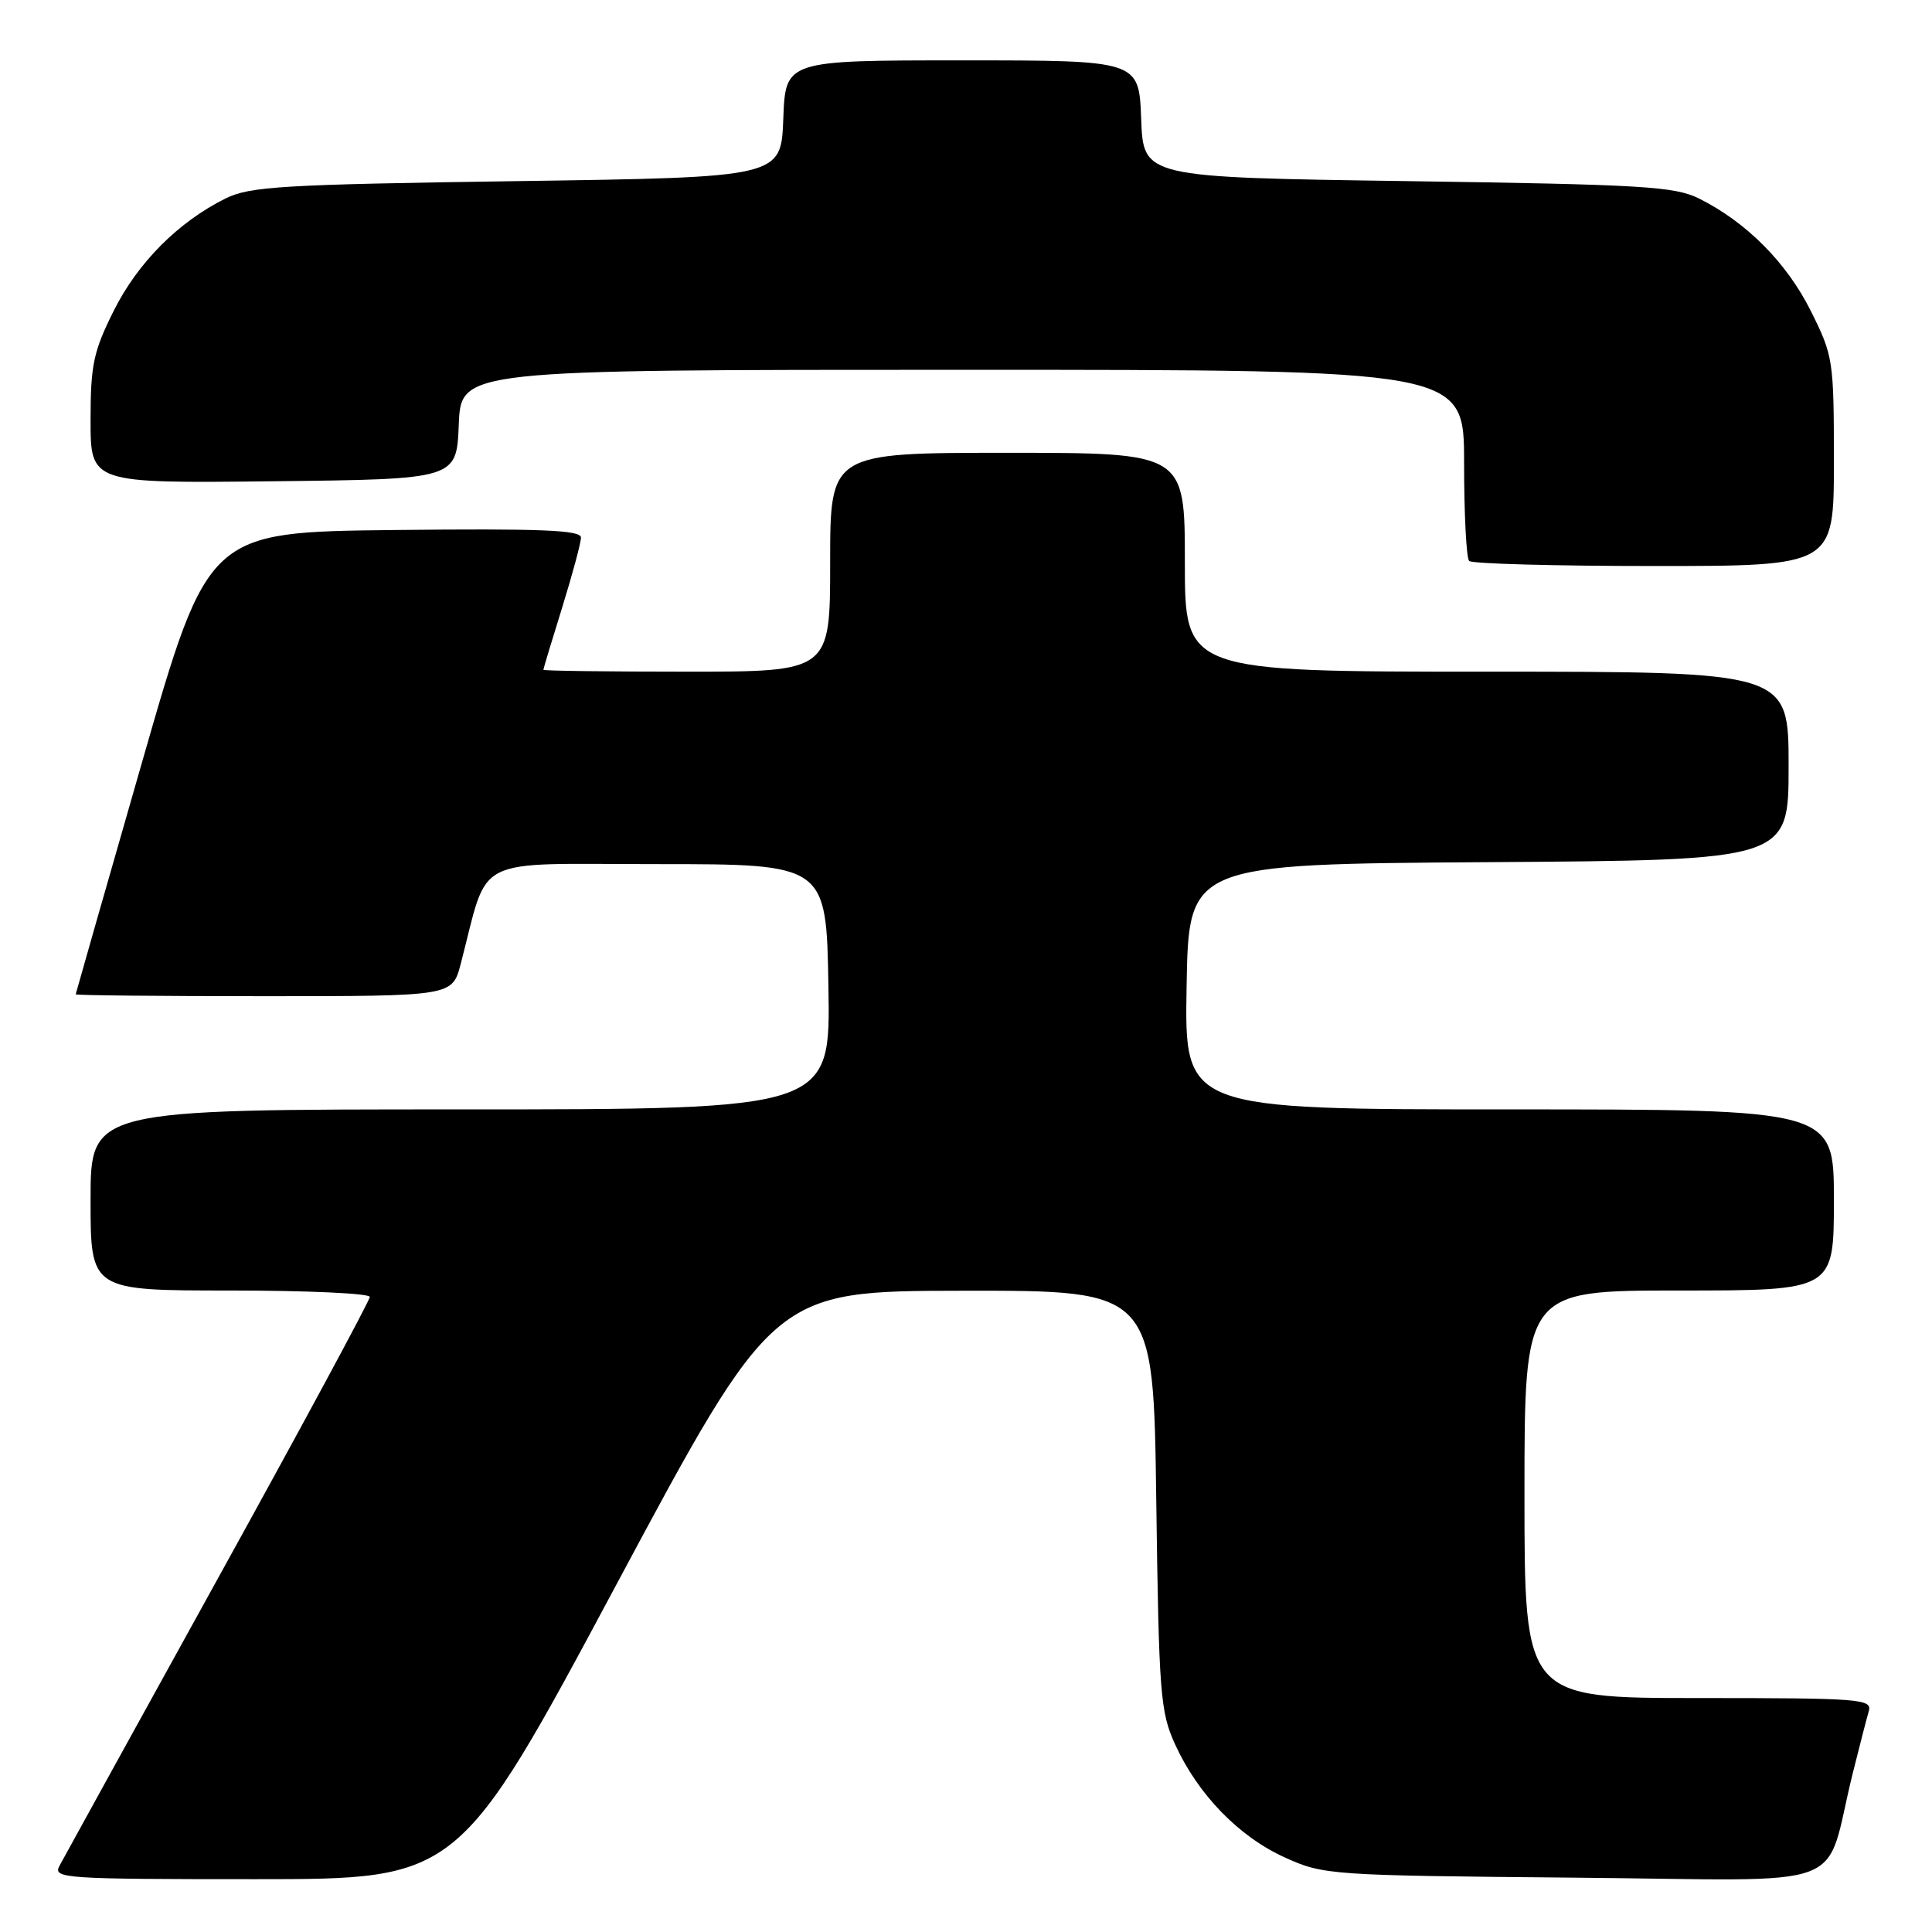 <?xml version="1.0" encoding="UTF-8" standalone="no"?>
<!DOCTYPE svg PUBLIC "-//W3C//DTD SVG 1.1//EN" "http://www.w3.org/Graphics/SVG/1.1/DTD/svg11.dtd" >
<svg xmlns="http://www.w3.org/2000/svg" xmlns:xlink="http://www.w3.org/1999/xlink" version="1.1" viewBox="0 0 256 256">
 <g >
 <path fill="currentColor"
d=" M 81.64 210.03 C 102.50 171.06 102.50 171.06 127.67 171.03 C 152.84 171.00 152.84 171.00 153.21 198.75 C 153.56 224.52 153.74 226.83 155.72 231.17 C 158.76 237.81 164.18 243.38 170.26 246.13 C 175.38 248.45 176.24 248.51 208.70 248.80 C 246.22 249.14 241.55 250.89 245.49 235.00 C 246.38 231.43 247.34 227.71 247.62 226.75 C 248.10 225.12 246.57 225.00 225.07 225.00 C 202.00 225.00 202.00 225.00 202.00 198.00 C 202.00 171.00 202.00 171.00 222.50 171.00 C 243.00 171.00 243.00 171.00 243.00 159.00 C 243.00 147.00 243.00 147.00 199.98 147.00 C 156.95 147.00 156.95 147.00 157.23 130.75 C 157.50 114.50 157.50 114.50 197.25 114.24 C 237.00 113.98 237.00 113.98 237.00 101.49 C 237.00 89.00 237.00 89.00 197.00 89.00 C 157.00 89.00 157.00 89.00 157.00 74.50 C 157.00 60.00 157.00 60.00 133.50 60.00 C 110.00 60.00 110.00 60.00 110.00 74.50 C 110.00 89.00 110.00 89.00 91.00 89.00 C 80.55 89.00 72.00 88.89 72.00 88.75 C 72.00 88.61 73.12 84.90 74.49 80.50 C 75.85 76.10 76.98 71.93 76.98 71.23 C 77.00 70.24 71.72 70.02 52.29 70.23 C 27.58 70.50 27.58 70.50 18.82 101.00 C 14.00 117.78 10.05 131.61 10.03 131.75 C 10.01 131.89 21.23 132.00 34.96 132.00 C 59.92 132.00 59.92 132.00 61.04 127.75 C 64.87 113.11 62.14 114.50 87.10 114.50 C 109.50 114.50 109.50 114.50 109.77 130.75 C 110.05 147.00 110.05 147.00 61.02 147.00 C 12.00 147.00 12.00 147.00 12.00 159.00 C 12.00 171.00 12.00 171.00 30.50 171.00 C 40.67 171.00 49.00 171.38 49.00 171.85 C 49.00 172.32 39.96 189.08 28.90 209.10 C 17.85 229.12 8.38 246.29 7.87 247.25 C 6.99 248.90 8.52 249.00 33.86 249.00 C 60.78 249.00 60.78 249.00 81.64 210.03 Z  M 243.00 61.16 C 243.00 47.71 242.91 47.14 239.93 41.18 C 236.74 34.80 231.40 29.43 225.14 26.31 C 221.90 24.70 217.67 24.45 186.50 24.00 C 151.50 23.50 151.50 23.50 151.21 15.75 C 150.92 8.00 150.92 8.00 127.50 8.00 C 104.08 8.00 104.08 8.00 103.79 15.75 C 103.50 23.50 103.50 23.50 68.50 24.00 C 37.33 24.45 33.10 24.70 29.86 26.31 C 23.60 29.43 18.26 34.80 15.07 41.18 C 12.38 46.56 12.00 48.35 12.00 55.68 C 12.00 64.04 12.00 64.04 36.25 63.77 C 60.50 63.50 60.50 63.50 60.79 56.25 C 61.09 49.00 61.09 49.00 127.54 49.00 C 194.00 49.00 194.00 49.00 194.00 61.33 C 194.00 68.12 194.30 73.97 194.67 74.33 C 195.03 74.70 206.06 75.00 219.17 75.00 C 243.00 75.00 243.00 75.00 243.00 61.16 Z "/>
</g>
</svg>